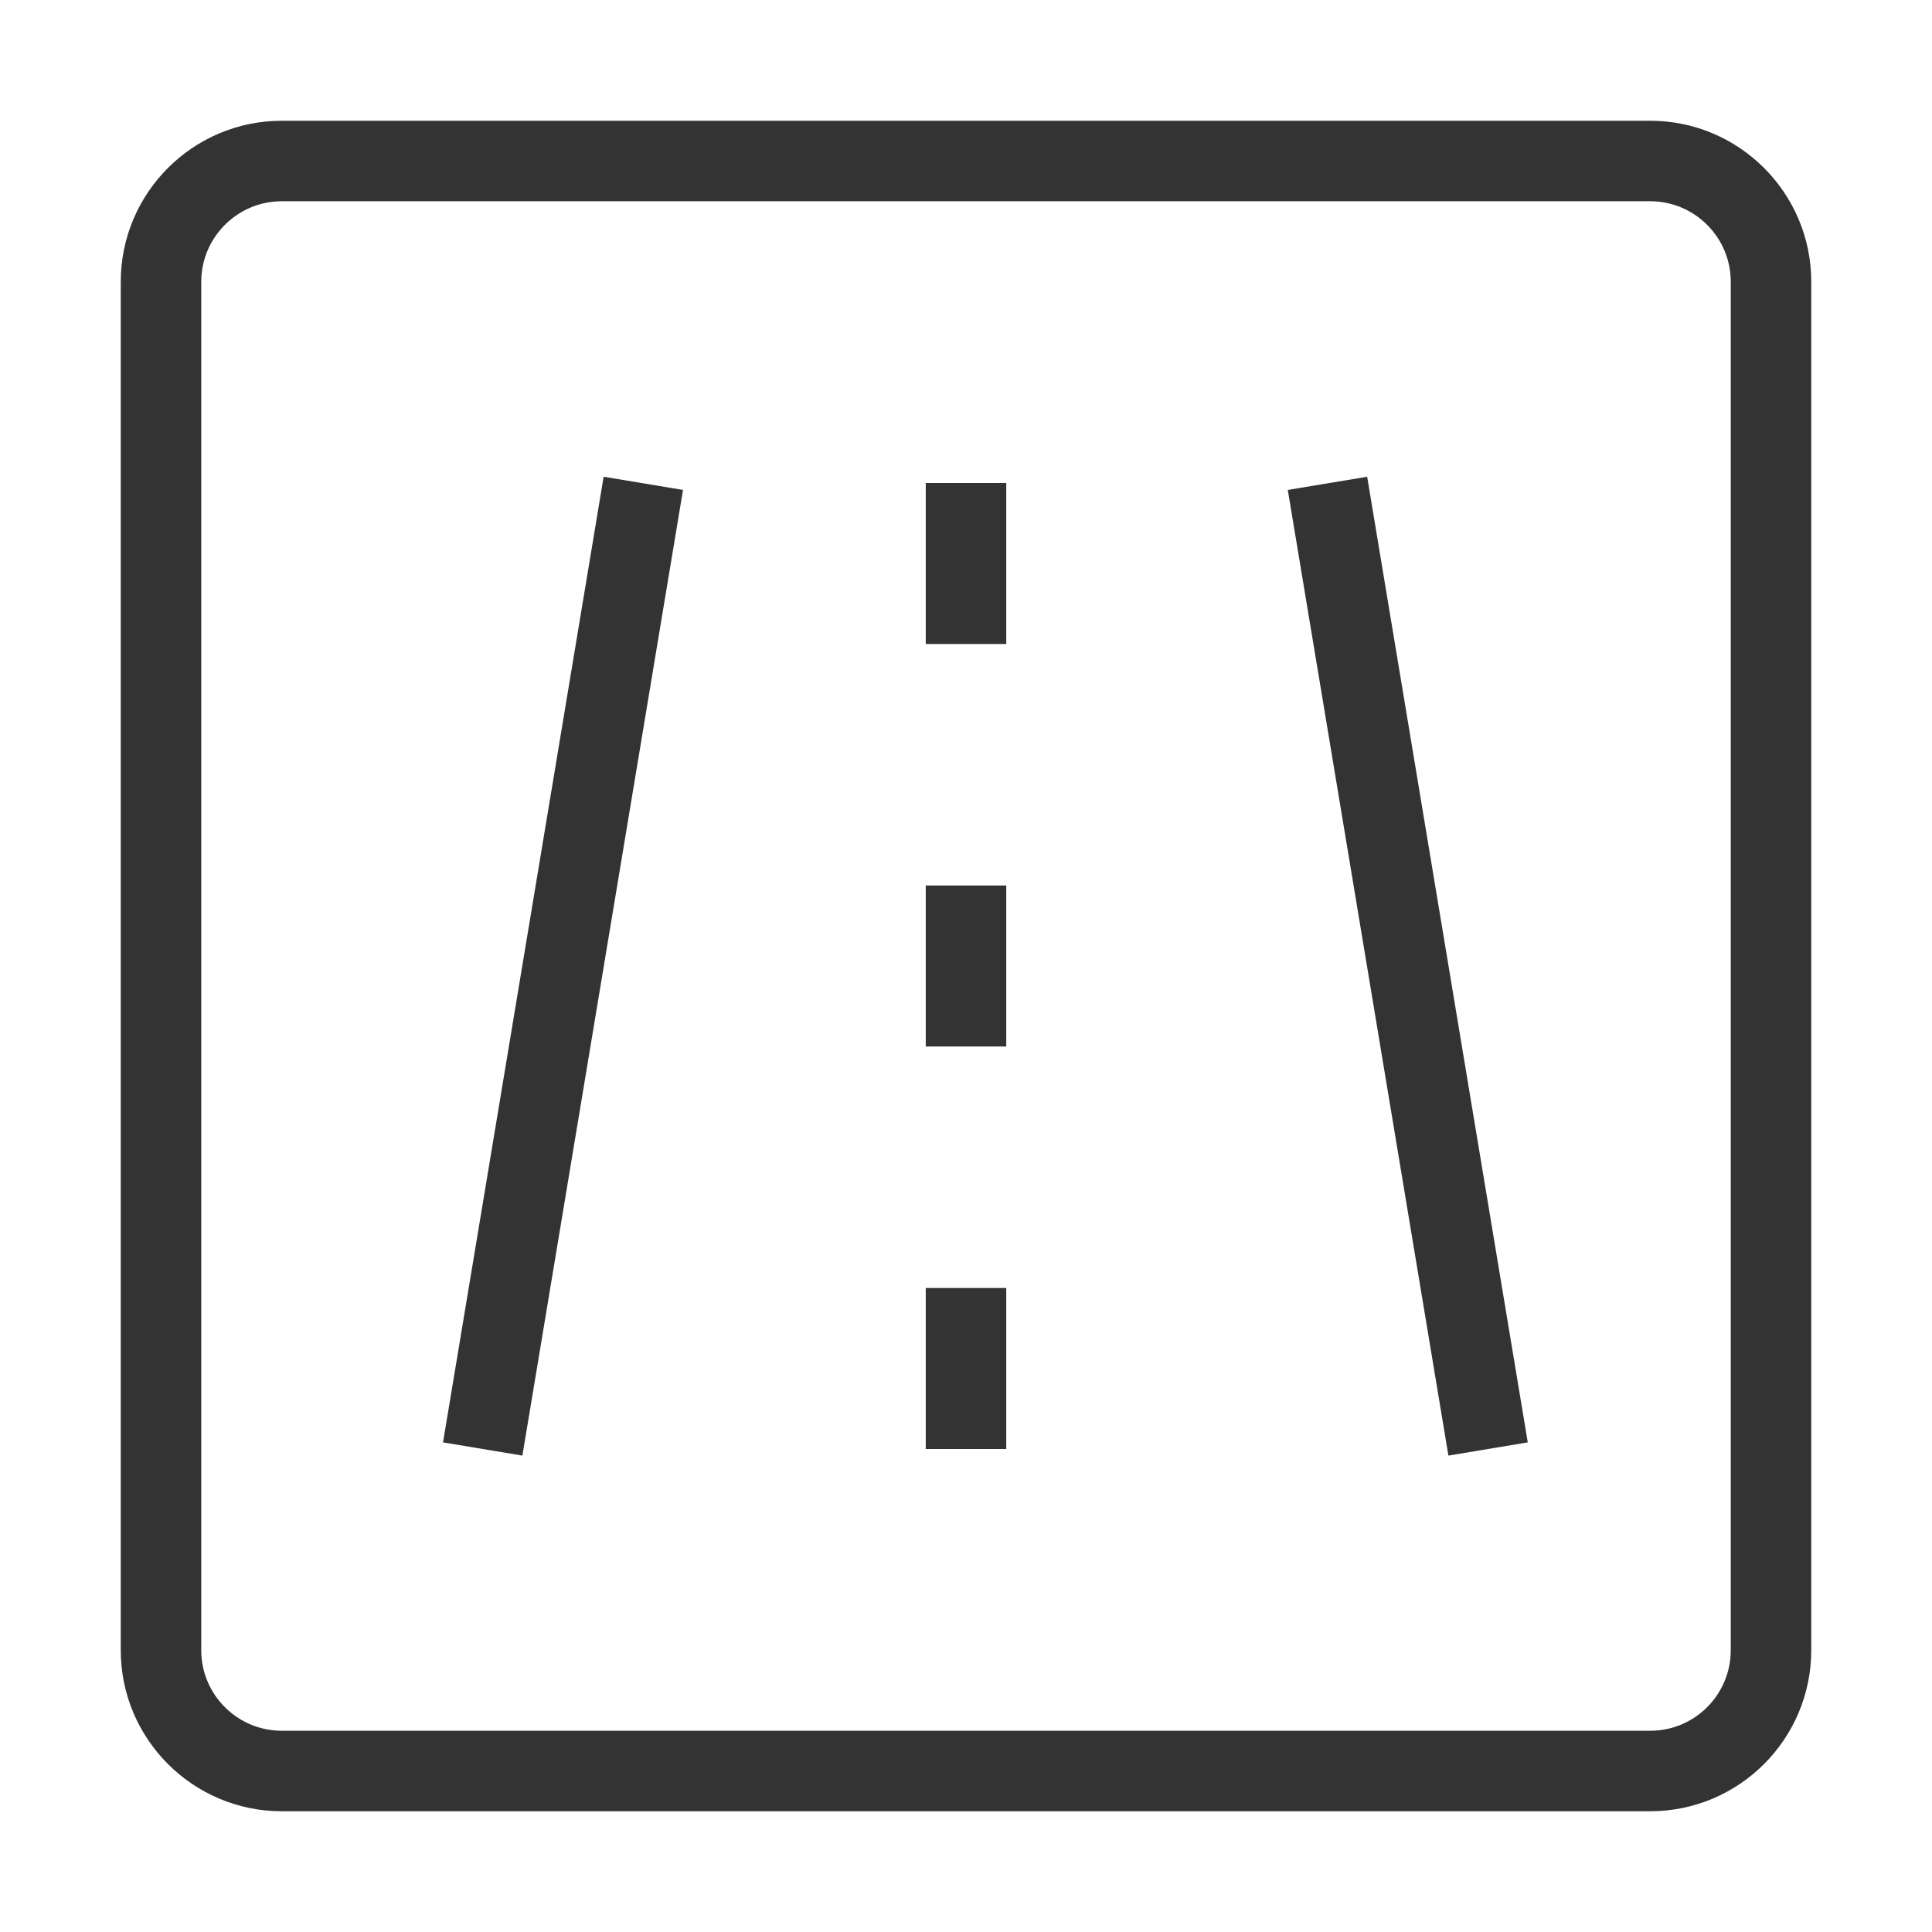 <?xml version="1.0" encoding="iso-8859-1"?>
<svg version="1.1" id="&#x56FE;&#x5C42;_1" xmlns="http://www.w3.org/2000/svg" xmlns:xlink="http://www.w3.org/1999/xlink" x="0px"
	 y="0px" viewBox="0 0 24 24" style="enable-background:new 0 0 24 24;" xml:space="preserve">
<path style="fill:#333333;" d="M20.5,22.5h-17c-1.103,0-2-0.897-2-2v-17c0-1.103,0.897-2,2-2h17c1.103,0,2,0.897,2,2v17
	C22.5,21.603,21.603,22.5,20.5,22.5z M3.5,2.5c-0.551,0-1,0.449-1,1v17c0,0.552,0.449,1,1,1h17c0.552,0,1-0.448,1-1v-17
	c0-0.551-0.448-1-1-1H3.5z"/>
<rect x="17" y="5.917" transform="matrix(0.986 -0.164 0.164 0.986 -1.735 3.04)" style="fill:#333333;" width="1" height="12.166"/>
<rect x="0.917" y="11.5" transform="matrix(0.164 -0.986 0.986 0.164 -5.986 16.936)" style="fill:#333333;" width="12.166" height="1"/>
<rect x="11.5" y="6" style="fill:#333333;" width="1" height="2"/>
<rect x="11.5" y="11" style="fill:#333333;" width="1" height="2"/>
<rect x="11.5" y="16" style="fill:#333333;" width="1" height="2"/>
</svg>






